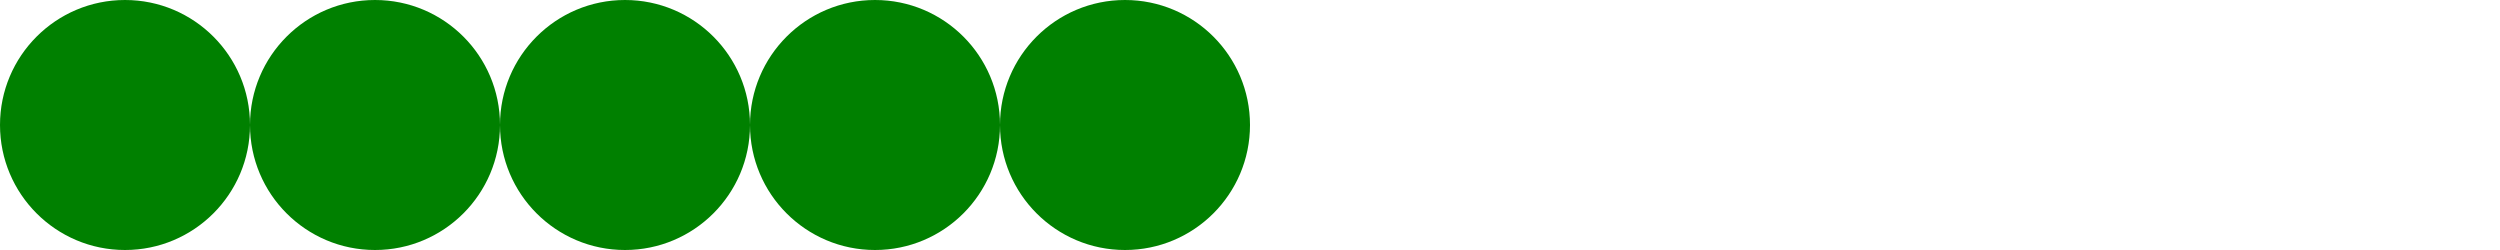 <svg
  viewBox="0 0 1000 100" 
  xmlns="http://www.w3.org/2000/svg" 
  xmlns:xlink="http://www.w3.org/1999/xlink"
  version="1.1">
  <defs>
    <filter id="circle_001">
      <feColorMatrix
        in="SourceGraphic"
        type="matrix"
        values="0 0 0 0 0
                0 0 0 0 0
                0 0 0 0 0
                1 1 1 1 0" />
    </filter>
    <filter id="circle_002">
      <!--Blur effect-->
      <feGaussianBlur in="SourceGraphic" stdDeviation="5" result="effect_001" />
    </filter>
    <filter id="circle_003">
      <!--Blur effect-->
      <feGaussianBlur in="SourceAlpha" stdDeviation="10" result="effect_001" />
    </filter>
     <filter id="circle_004" filterUnits="userSpaceOnUse" x="0" y="0" width="200" height="120">
      <feGaussianBlur in="SourceAlpha" stdDeviation="4" result="effect_001" />
      <feSpecularLighting in="effect_001" surfaceScale="5" specularConstant=".75" specularExponent="20" lighting-color="#bbbbbb" result="effect_002">
        <fePointLight x="50" y="50" z="20" />
      </feSpecularLighting>
      <feComposite in="effect_002" in2="SourceAlpha" operator="in" result="effect_003" />
      <feComposite in="SourceGraphic" in2="effect_003" operator="arithmetic" k1="0" k2="1" k3="1" k4="0" result="effect_004" />
    </filter>
  </defs>
  <g>
    <!-- none -->
    <g>
      <circle cx="50" cy="50" r="50" fill="green" />
    </g>
    <!-- alpha -->
    <g transform="translate(100,0)">
      <circle cx="50" cy="50" r="50" fill="green" filter="url(#circle_001)"/>
    </g>
    <!-- blur color -->
    <g transform="translate(200,0)">
      <circle cx="50" cy="50" r="50" fill="green" filter="url(#circle_002)"/>
    </g>
    <!-- blur alpha -->
    <g transform="translate(300,0)">
      <circle cx="50" cy="50" r="50" fill="green" filter="url(#circle_003)"/>
    </g>
    <!-- light center -->
    <g transform="translate(400,0)">
      <circle cx="50" cy="50" r="50" fill="green"  filter="url(#circle_004)"/>
    </g>
  </g>
</svg>